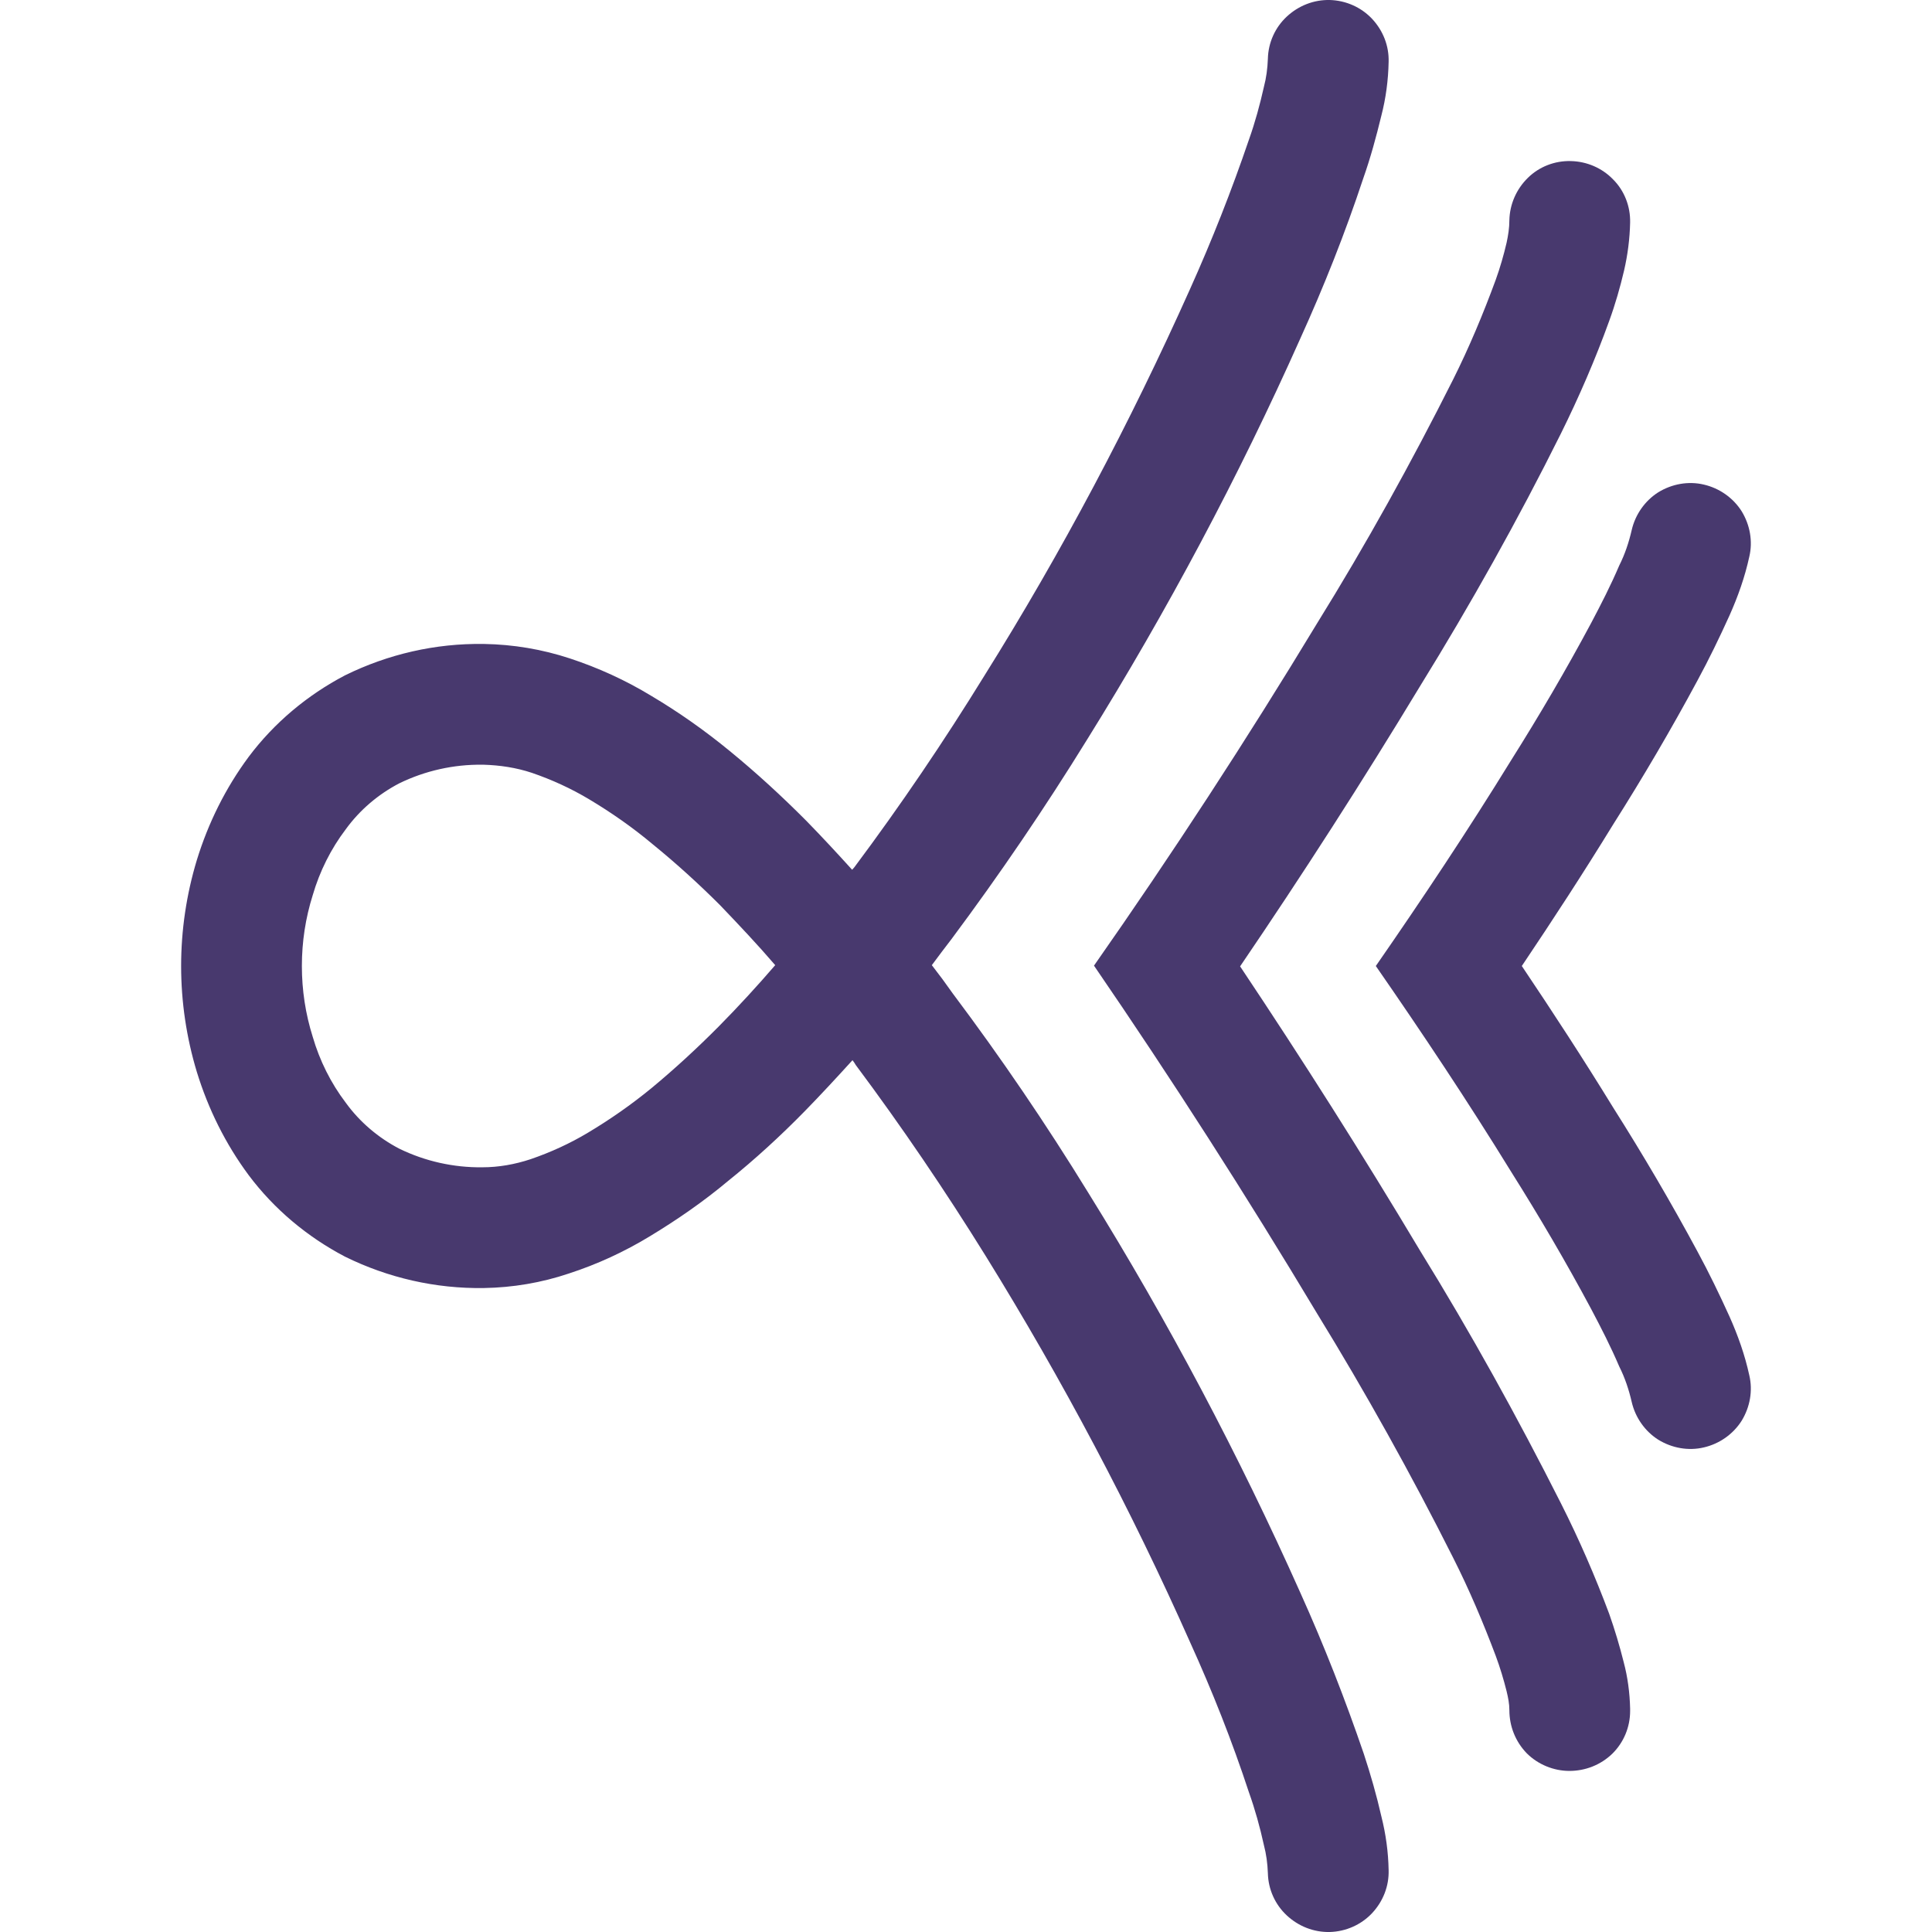 <svg xmlns="http://www.w3.org/2000/svg" style="isolation:isolate" width="16" height="16" viewBox="0 0 16 16">
 <path fill="#48396e" fill-rule="evenodd" d="M 6.42 7.993 C 6.274 7.823 6.12 7.66 5.964 7.497 C 5.787 7.32 5.6 7.15 5.407 6.993 C 5.24 6.853 5.064 6.73 4.88 6.62 C 4.73 6.53 4.57 6.457 4.404 6.4 C 4.274 6.357 4.14 6.337 4.004 6.333 L 4 6.333 C 3.997 6.333 3.997 6.333 3.994 6.333 C 3.757 6.33 3.52 6.383 3.307 6.487 C 3.134 6.577 2.98 6.707 2.864 6.867 C 2.74 7.03 2.647 7.217 2.59 7.413 C 2.53 7.603 2.5 7.8 2.5 8 C 2.5 8.2 2.53 8.397 2.59 8.587 C 2.647 8.783 2.74 8.97 2.864 9.133 C 2.98 9.293 3.134 9.423 3.307 9.513 C 3.52 9.617 3.757 9.67 3.994 9.667 C 4.13 9.667 4.264 9.643 4.394 9.6 C 4.56 9.543 4.72 9.47 4.87 9.38 C 5.054 9.27 5.23 9.147 5.397 9.01 C 5.59 8.85 5.774 8.68 5.95 8.503 C 6.114 8.337 6.27 8.167 6.42 7.993 L 6.42 7.993 L 6.42 7.993 Z M 12.5 1.823 C 12.503 1.693 12.557 1.567 12.653 1.473 C 12.747 1.38 12.877 1.33 13.01 1.334 C 13.14 1.337 13.267 1.39 13.36 1.487 C 13.453 1.58 13.503 1.71 13.5 1.843 C 13.497 1.977 13.48 2.11 13.45 2.24 C 13.417 2.38 13.377 2.52 13.327 2.657 C 13.213 2.973 13.077 3.287 12.927 3.59 C 12.57 4.307 12.18 5.003 11.76 5.683 C 11.284 6.47 10.787 7.243 10.27 8.003 C 10.787 8.777 11.284 9.56 11.76 10.357 C 12.18 11.037 12.567 11.737 12.927 12.45 C 13.077 12.747 13.21 13.053 13.327 13.366 C 13.373 13.497 13.413 13.63 13.447 13.766 C 13.48 13.89 13.497 14.02 13.5 14.15 C 13.5 14.153 13.5 14.157 13.5 14.163 L 13.5 14.17 C 13.5 14.303 13.447 14.43 13.353 14.523 C 13.257 14.616 13.13 14.666 12.997 14.666 C 12.867 14.666 12.737 14.613 12.644 14.52 C 12.55 14.423 12.5 14.296 12.5 14.163 C 12.5 14.11 12.49 14.06 12.477 14.006 C 12.453 13.91 12.423 13.81 12.387 13.713 C 12.283 13.437 12.167 13.163 12.034 12.9 C 11.687 12.21 11.31 11.533 10.907 10.877 C 10.32 9.897 9.704 8.937 9.06 7.997 C 9.707 7.073 10.324 6.127 10.907 5.163 C 11.314 4.507 11.687 3.833 12.034 3.143 C 12.167 2.877 12.283 2.6 12.387 2.317 C 12.423 2.217 12.453 2.113 12.477 2.01 C 12.49 1.95 12.5 1.887 12.5 1.823 L 12.5 1.823 L 12.5 1.823 Z M 12.5 14.163 C 12.5 14.163 12.5 14.163 12.5 14.163 L 12.5 14.157 L 12.5 14.17 C 12.5 14.166 12.5 14.166 12.5 14.163 L 12.5 14.163 L 12.5 14.163 Z M 7.057 7.203 C 7.064 7.197 7.07 7.187 7.077 7.18 C 7.46 6.667 7.817 6.14 8.154 5.593 C 8.794 4.57 9.36 3.5 9.854 2.397 C 10.037 1.99 10.2 1.577 10.343 1.157 C 10.394 1.014 10.434 0.867 10.467 0.72 C 10.487 0.644 10.497 0.567 10.5 0.487 C 10.503 0.353 10.56 0.227 10.657 0.137 C 10.754 0.047 10.88 -0.003 11.013 0 C 11.147 0.004 11.273 0.06 11.364 0.157 C 11.454 0.254 11.504 0.38 11.5 0.513 C 11.497 0.664 11.477 0.814 11.44 0.957 C 11.397 1.134 11.35 1.307 11.29 1.477 C 11.14 1.93 10.964 2.373 10.767 2.807 C 10.257 3.95 9.667 5.057 9.004 6.123 C 8.654 6.69 8.28 7.24 7.88 7.777 C 7.827 7.847 7.77 7.92 7.717 7.993 C 7.777 8.07 7.834 8.147 7.89 8.227 C 8.29 8.76 8.664 9.31 9.014 9.88 C 9.674 10.943 10.26 12.05 10.77 13.193 C 10.967 13.63 11.14 14.073 11.294 14.523 C 11.35 14.693 11.4 14.867 11.44 15.043 C 11.477 15.19 11.497 15.336 11.5 15.487 C 11.504 15.62 11.454 15.746 11.364 15.843 C 11.273 15.94 11.147 15.996 11.013 16 C 10.88 16.003 10.754 15.953 10.657 15.863 C 10.56 15.773 10.503 15.647 10.5 15.513 C 10.497 15.433 10.487 15.356 10.467 15.28 C 10.434 15.13 10.394 14.986 10.343 14.843 C 10.204 14.42 10.04 14.006 9.857 13.603 C 9.367 12.5 8.8 11.43 8.164 10.403 C 7.827 9.86 7.47 9.333 7.087 8.82 C 7.08 8.807 7.07 8.793 7.06 8.78 C 6.93 8.923 6.797 9.067 6.664 9.203 C 6.464 9.407 6.254 9.6 6.03 9.78 C 5.827 9.95 5.61 10.1 5.384 10.237 C 5.17 10.367 4.947 10.47 4.71 10.547 C 4.484 10.623 4.247 10.663 4.007 10.667 C 3.607 10.673 3.214 10.583 2.857 10.407 C 2.544 10.243 2.27 10.013 2.06 9.733 C 1.867 9.473 1.724 9.183 1.63 8.877 C 1.544 8.593 1.5 8.297 1.5 8 C 1.5 7.703 1.544 7.407 1.63 7.123 C 1.724 6.817 1.867 6.527 2.06 6.267 C 2.27 5.987 2.544 5.757 2.857 5.593 C 3.214 5.417 3.607 5.327 4.004 5.333 L 4.004 5.333 C 4.007 5.333 4.01 5.333 4.01 5.333 C 4.25 5.337 4.49 5.377 4.72 5.453 C 4.954 5.53 5.18 5.633 5.394 5.763 C 5.62 5.897 5.837 6.05 6.044 6.22 C 6.264 6.4 6.474 6.593 6.677 6.797 C 6.807 6.93 6.934 7.067 7.057 7.203 L 7.057 7.203 L 7.057 7.203 Z M 14.487 11.39 C 14.517 11.517 14.493 11.653 14.423 11.767 C 14.353 11.877 14.24 11.957 14.11 11.987 C 13.983 12.017 13.847 11.993 13.733 11.923 C 13.623 11.853 13.543 11.74 13.513 11.61 C 13.49 11.51 13.457 11.41 13.41 11.317 C 13.34 11.153 13.26 10.997 13.177 10.84 C 12.97 10.453 12.747 10.073 12.514 9.703 C 12.157 9.123 11.78 8.557 11.394 8 C 11.78 7.443 12.157 6.877 12.514 6.297 C 12.747 5.927 12.97 5.547 13.177 5.16 C 13.26 5.003 13.34 4.847 13.41 4.683 C 13.457 4.59 13.49 4.49 13.513 4.39 C 13.543 4.26 13.623 4.147 13.733 4.077 C 13.847 4.007 13.983 3.983 14.11 4.013 C 14.24 4.043 14.353 4.123 14.423 4.233 C 14.493 4.347 14.517 4.483 14.487 4.61 C 14.45 4.78 14.393 4.94 14.323 5.097 C 14.24 5.28 14.153 5.46 14.057 5.637 C 13.84 6.04 13.607 6.437 13.36 6.827 C 13.117 7.223 12.863 7.613 12.603 8 C 12.863 8.387 13.117 8.777 13.36 9.173 C 13.607 9.563 13.84 9.96 14.057 10.363 C 14.153 10.54 14.24 10.72 14.323 10.903 C 14.393 11.06 14.45 11.22 14.487 11.39 Z"/>
</svg>
